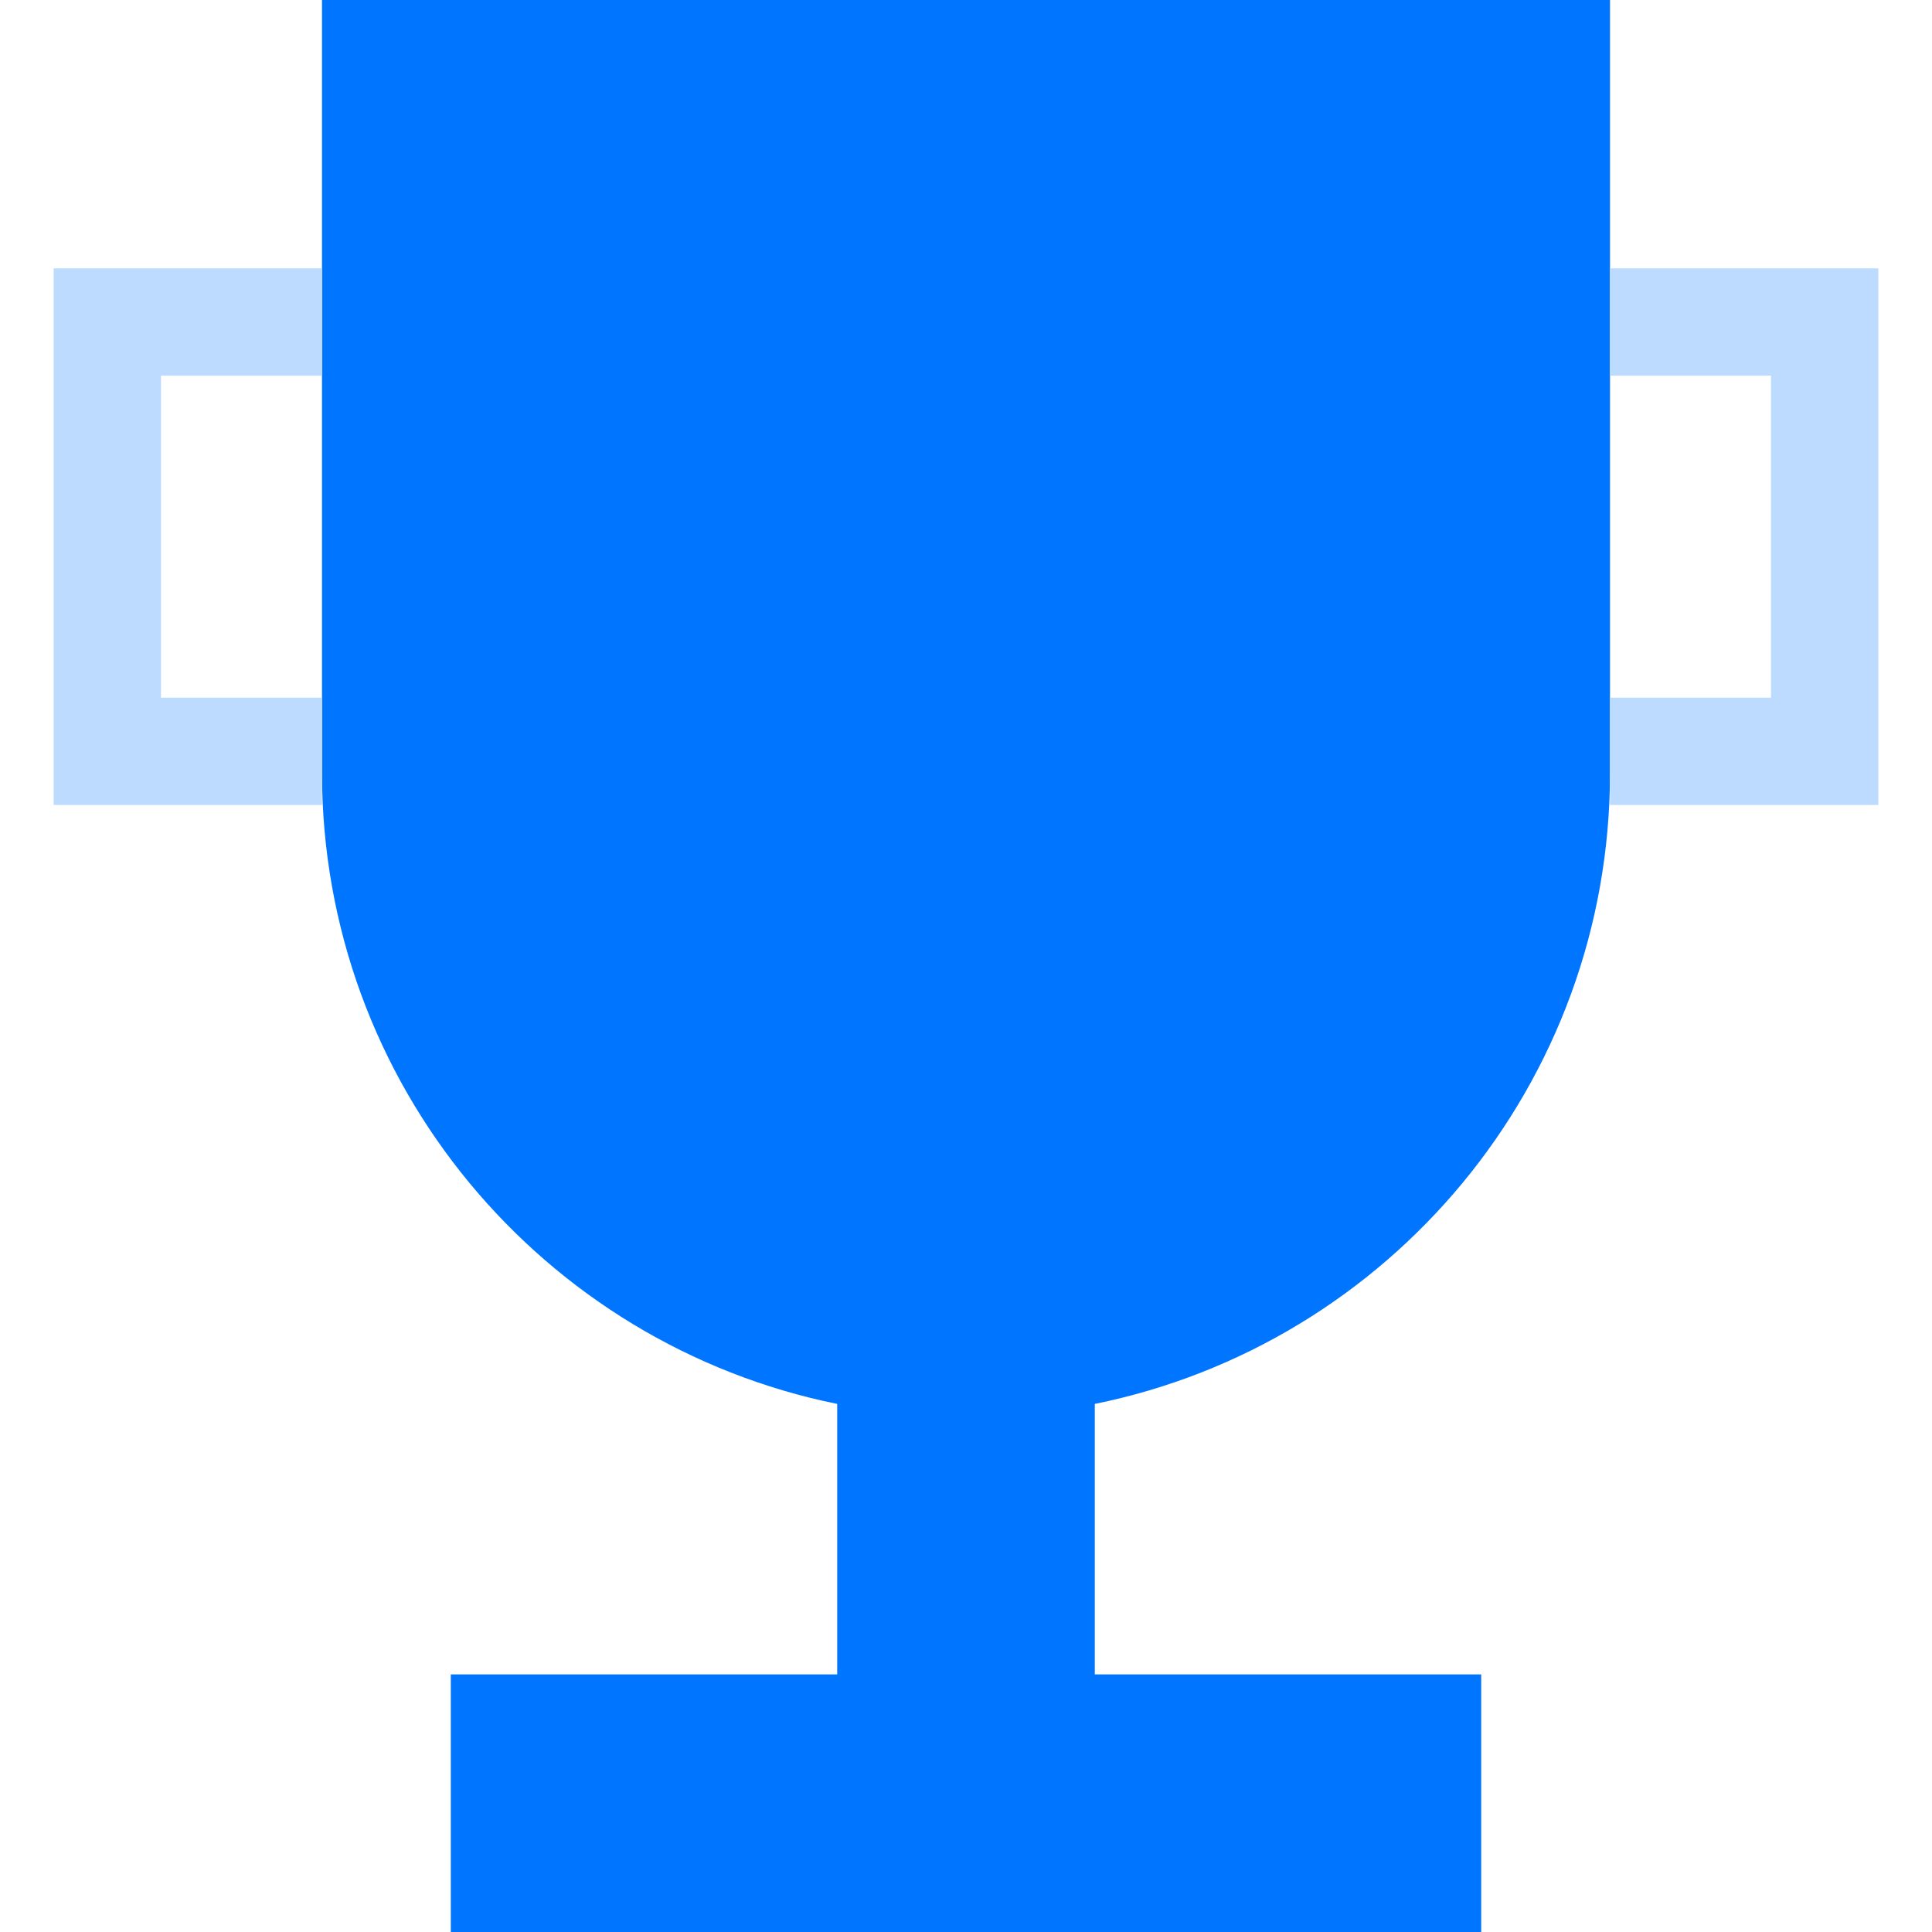 <svg xmlns="http://www.w3.org/2000/svg" width="18" height="18" viewBox="0 0 18 18" fill="none">
  <path fill-rule="evenodd" clip-rule="evenodd" d="M15 0H3V7.2C3 10.103 5.061 12.524 7.8 13.08V15.6H4.2V18H7.8H10.2H13.8V15.6H10.2V13.08C12.939 12.524 15 10.103 15 7.2V0Z" fill="#0075FF"/>
  <path d="M3 3H1V7H3" stroke="#BDDBFF"/>
  <path d="M15 3H17V7H15" stroke="#BDDBFF"/>
</svg>